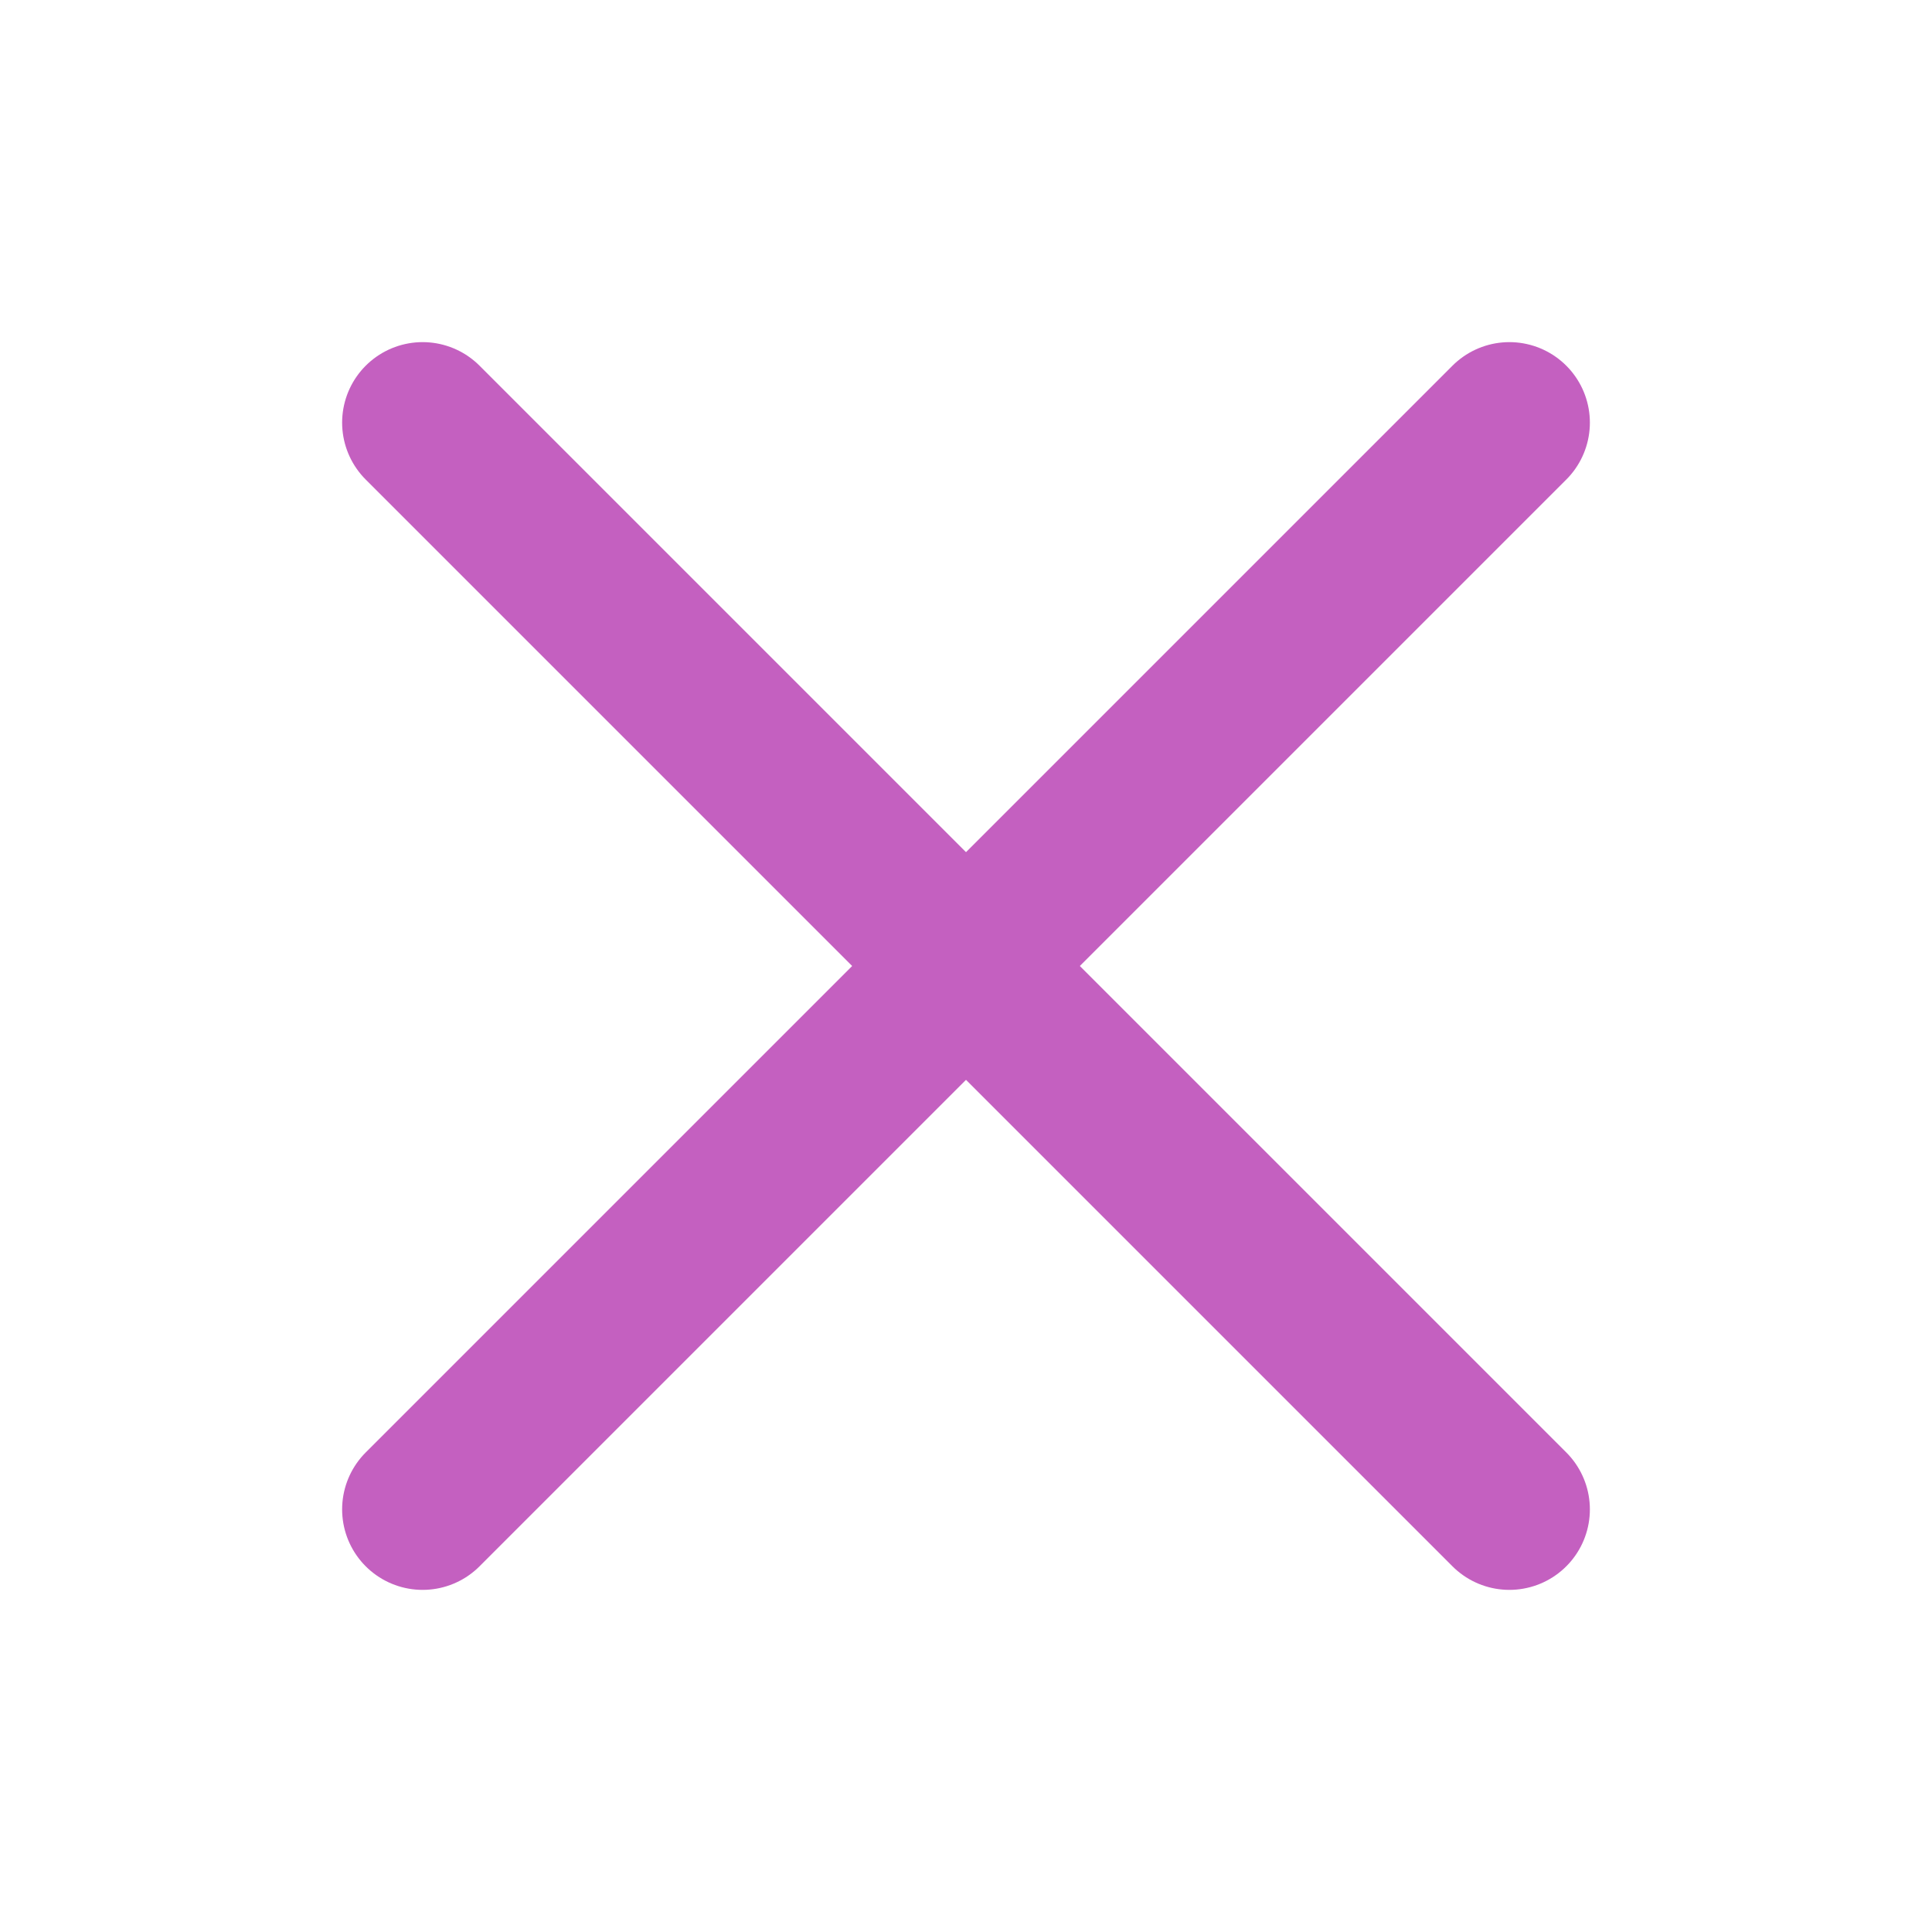 <svg width="24" height="24" viewBox="0 0 24 24" fill="none" xmlns="http://www.w3.org/2000/svg">
<path d="M18.75 5.25L5.25 18.75" stroke="#C460C0" stroke-width="2" stroke-linecap="round" stroke-linejoin="round"/>
<path d="M18.75 18.75L5.25 5.25" stroke="#C460C0" stroke-width="2" stroke-linecap="round" stroke-linejoin="round"/>
</svg>

